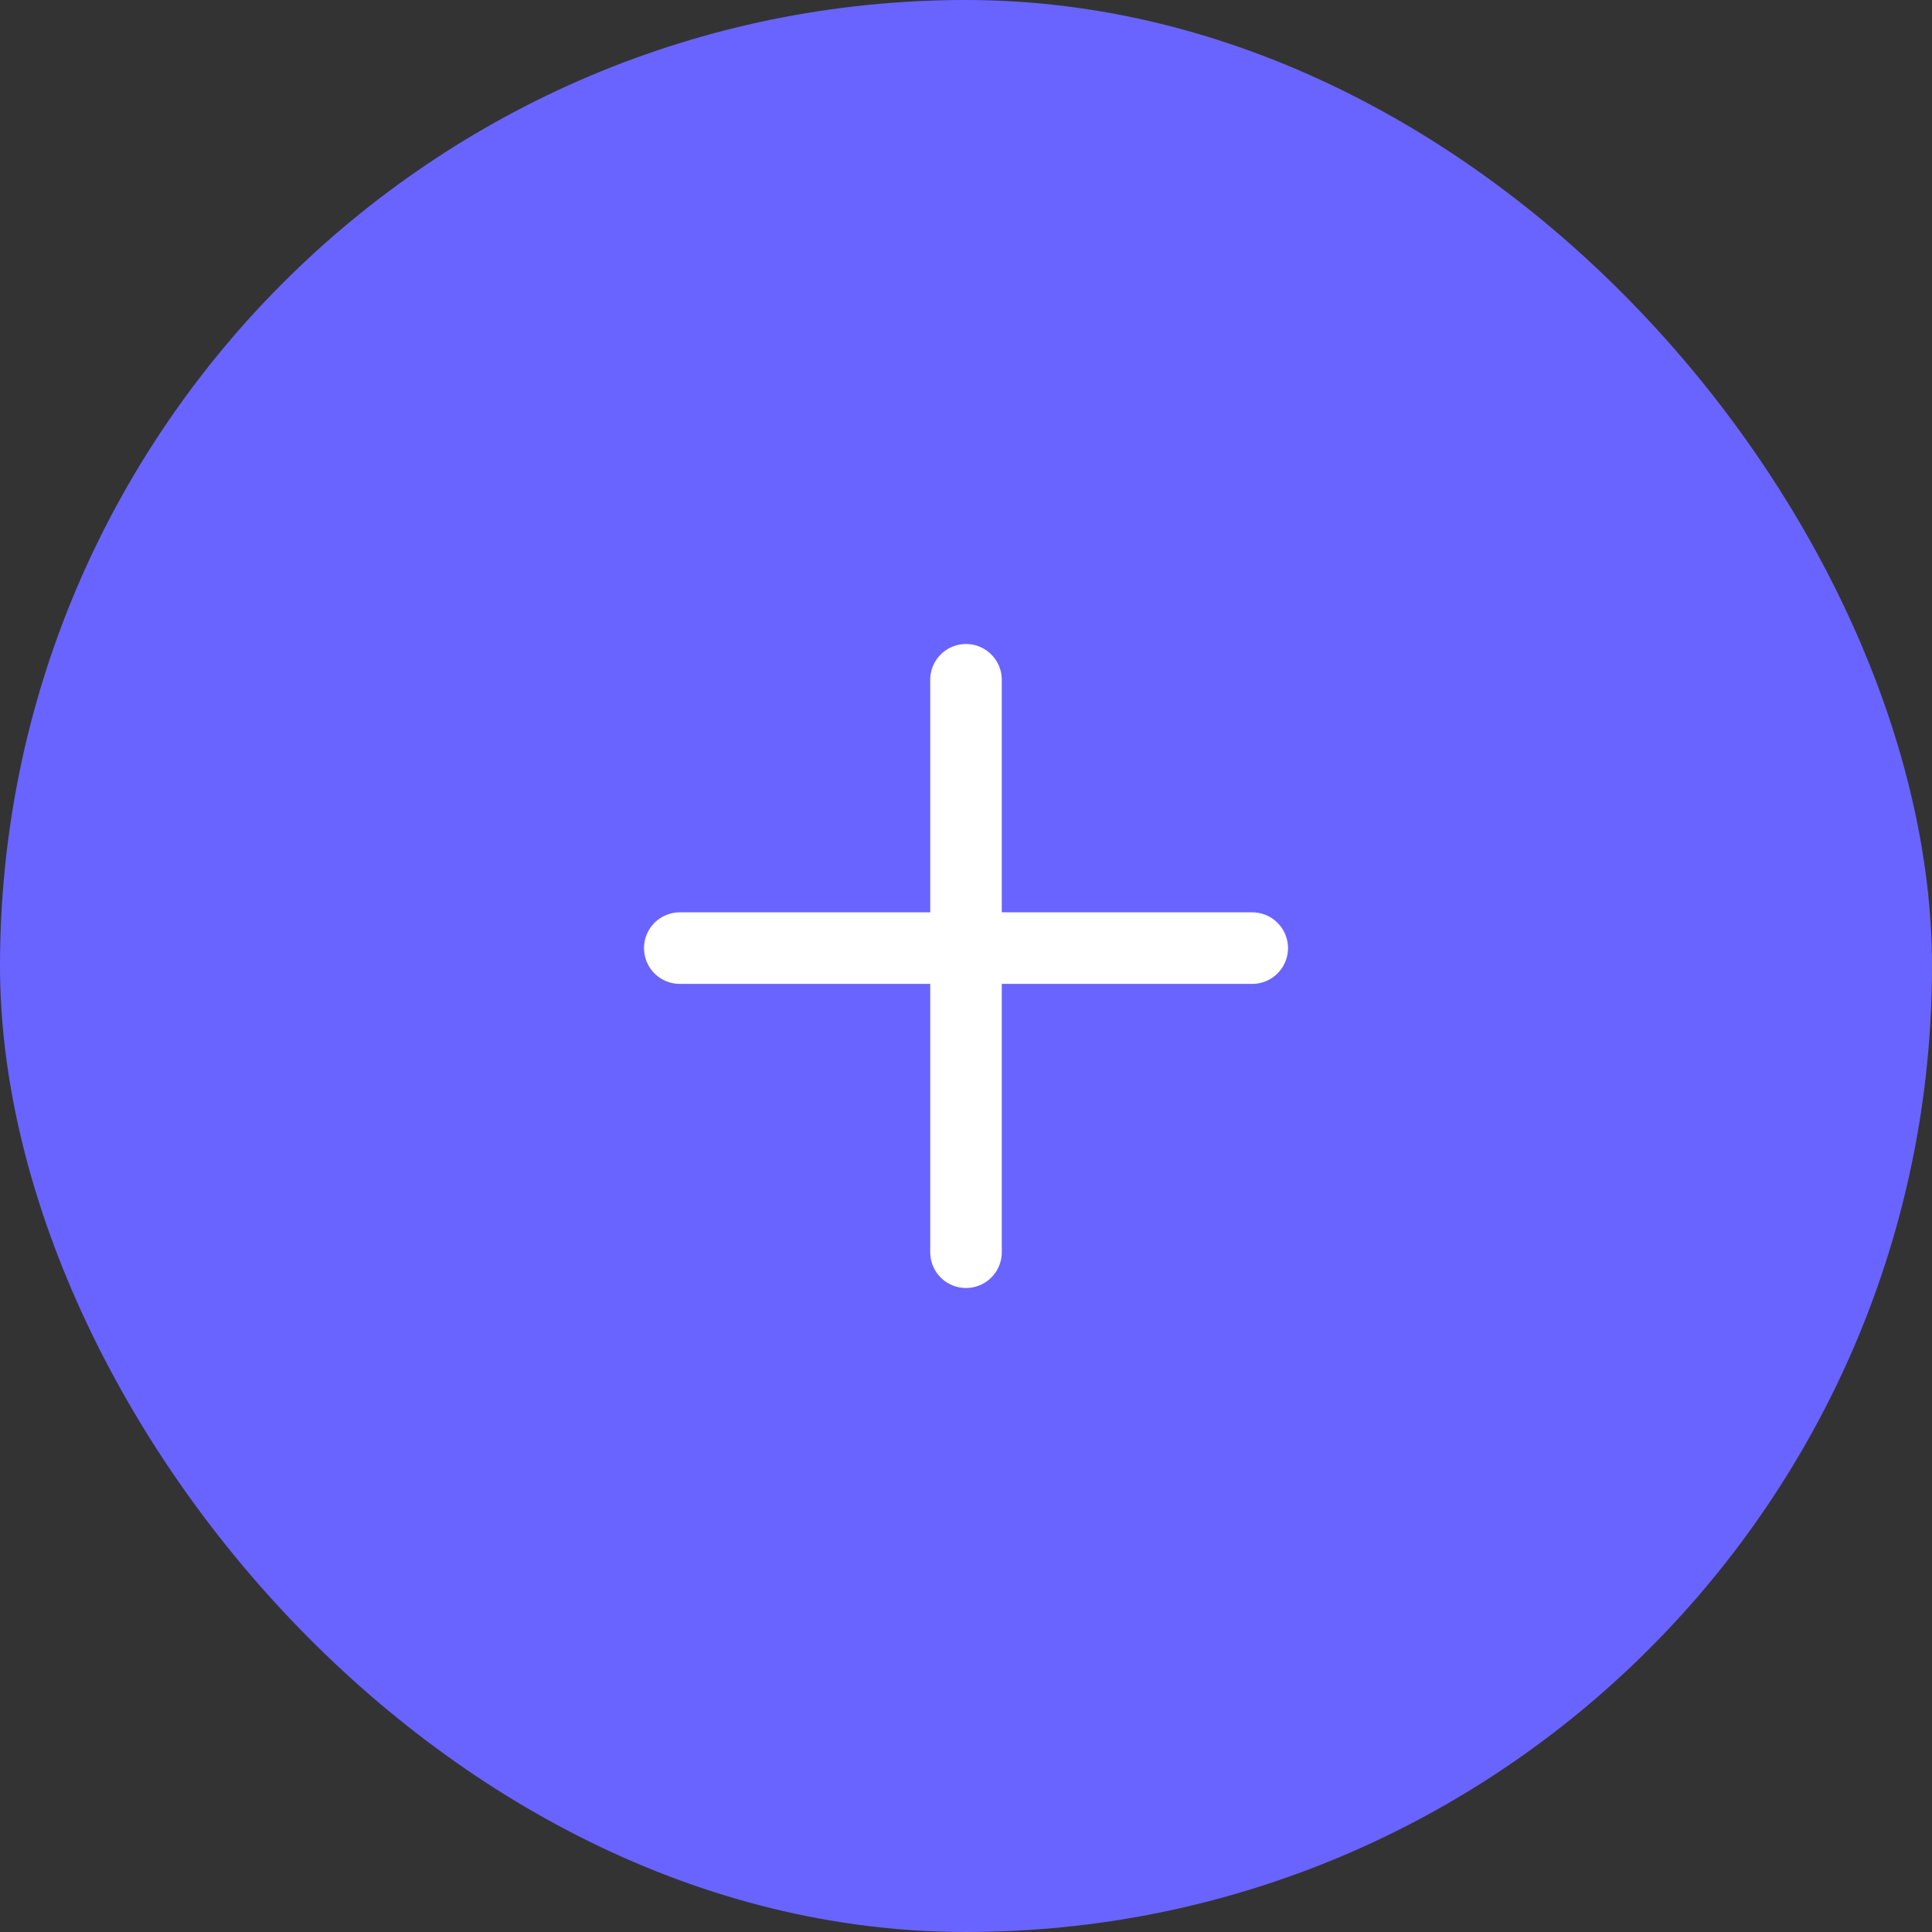 <svg width="54" height="54" viewBox="0 0 54 54" fill="none" xmlns="http://www.w3.org/2000/svg">
<rect x="0" y="0" width="54" height="54" fill="#333333" stroke="none"/>
<rect width="54" height="54" rx="27" fill="#6964FF"/>
<path d="M27 35L27 19" stroke="white" stroke-width="2" stroke-linecap="round"/>
<path d="M19 26.5L35 26.5" stroke="white" stroke-width="2" stroke-linecap="round"/>
</svg>

